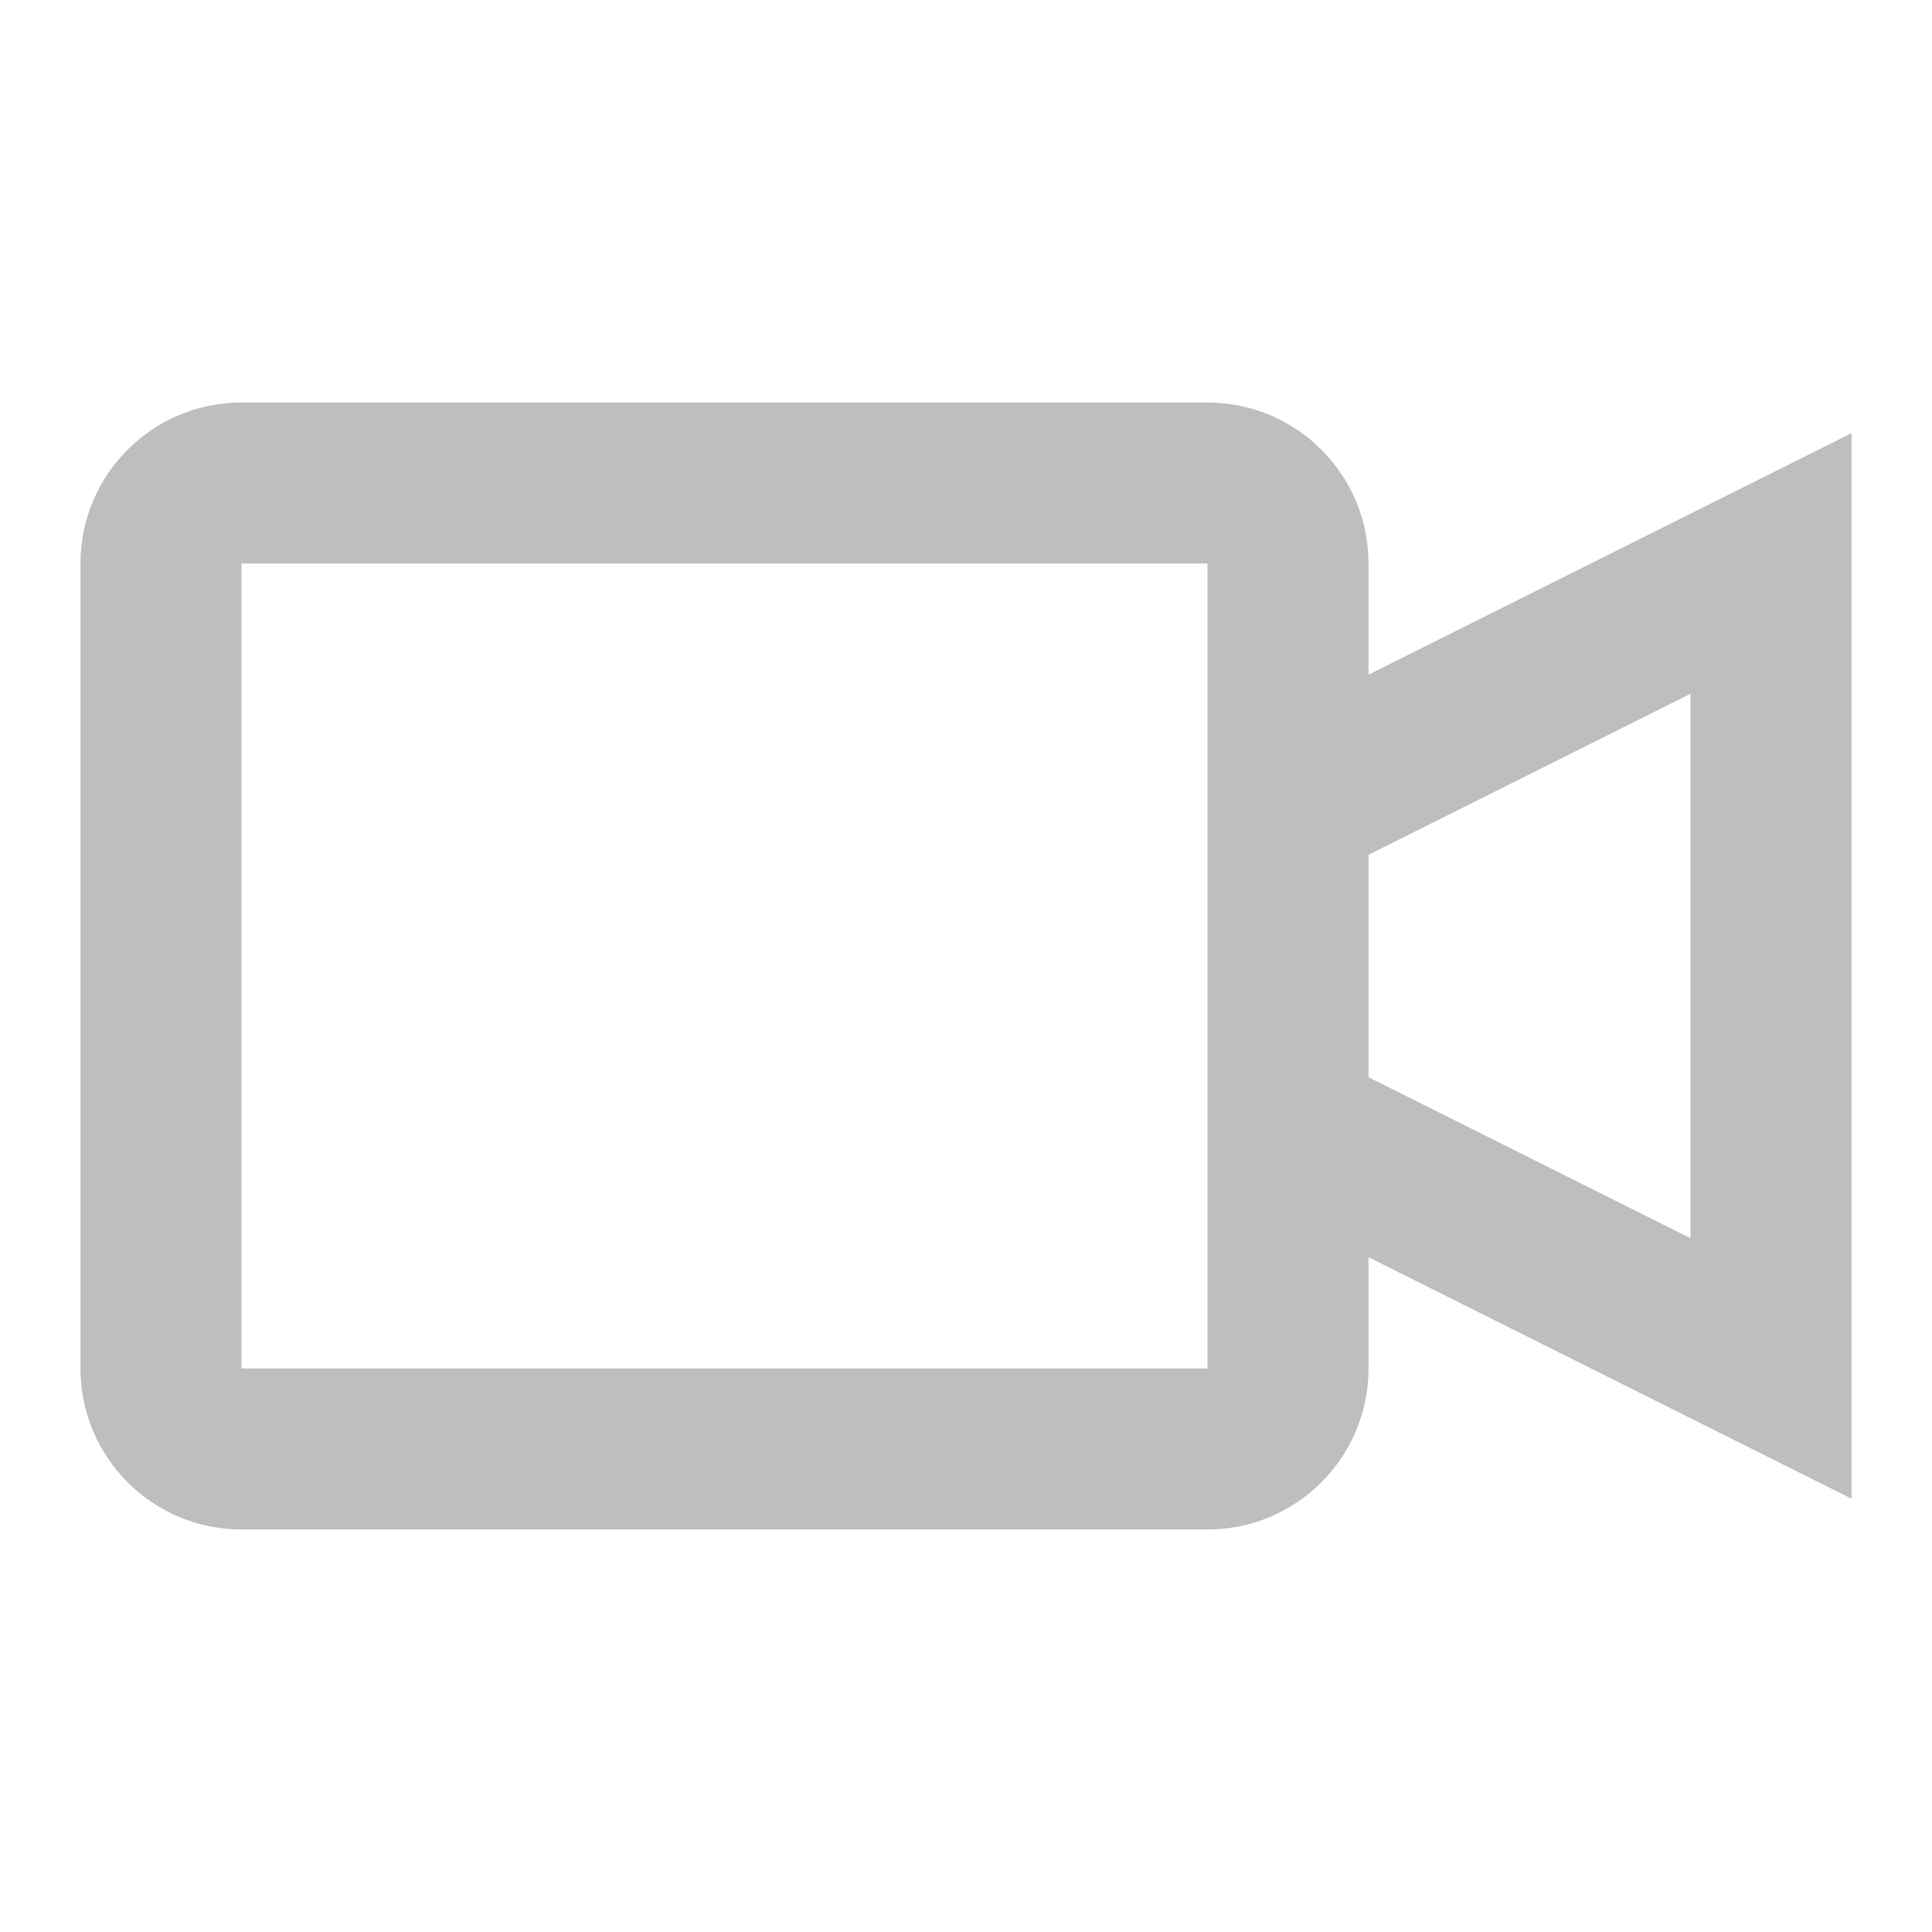 <svg width="26" height="26" viewBox="0 0 26 26" fill="none" xmlns="http://www.w3.org/2000/svg">
<path fill-rule="evenodd" clip-rule="evenodd" d="M3.25 5.417H16.25C17.447 5.417 18.417 6.387 18.417 7.583V9.08L24.917 5.83V20.169L18.417 16.919V18.416C18.417 19.613 17.447 20.583 16.25 20.583H3.25C2.053 20.583 1.083 19.613 1.083 18.416V7.583C1.083 6.387 2.053 5.417 3.25 5.417ZM18.417 14.497L22.75 16.664V9.336L18.417 11.503V14.497ZM3.25 7.583V18.416H16.25V7.583H3.25Z" fill="#BEBEBE"/>
</svg>
